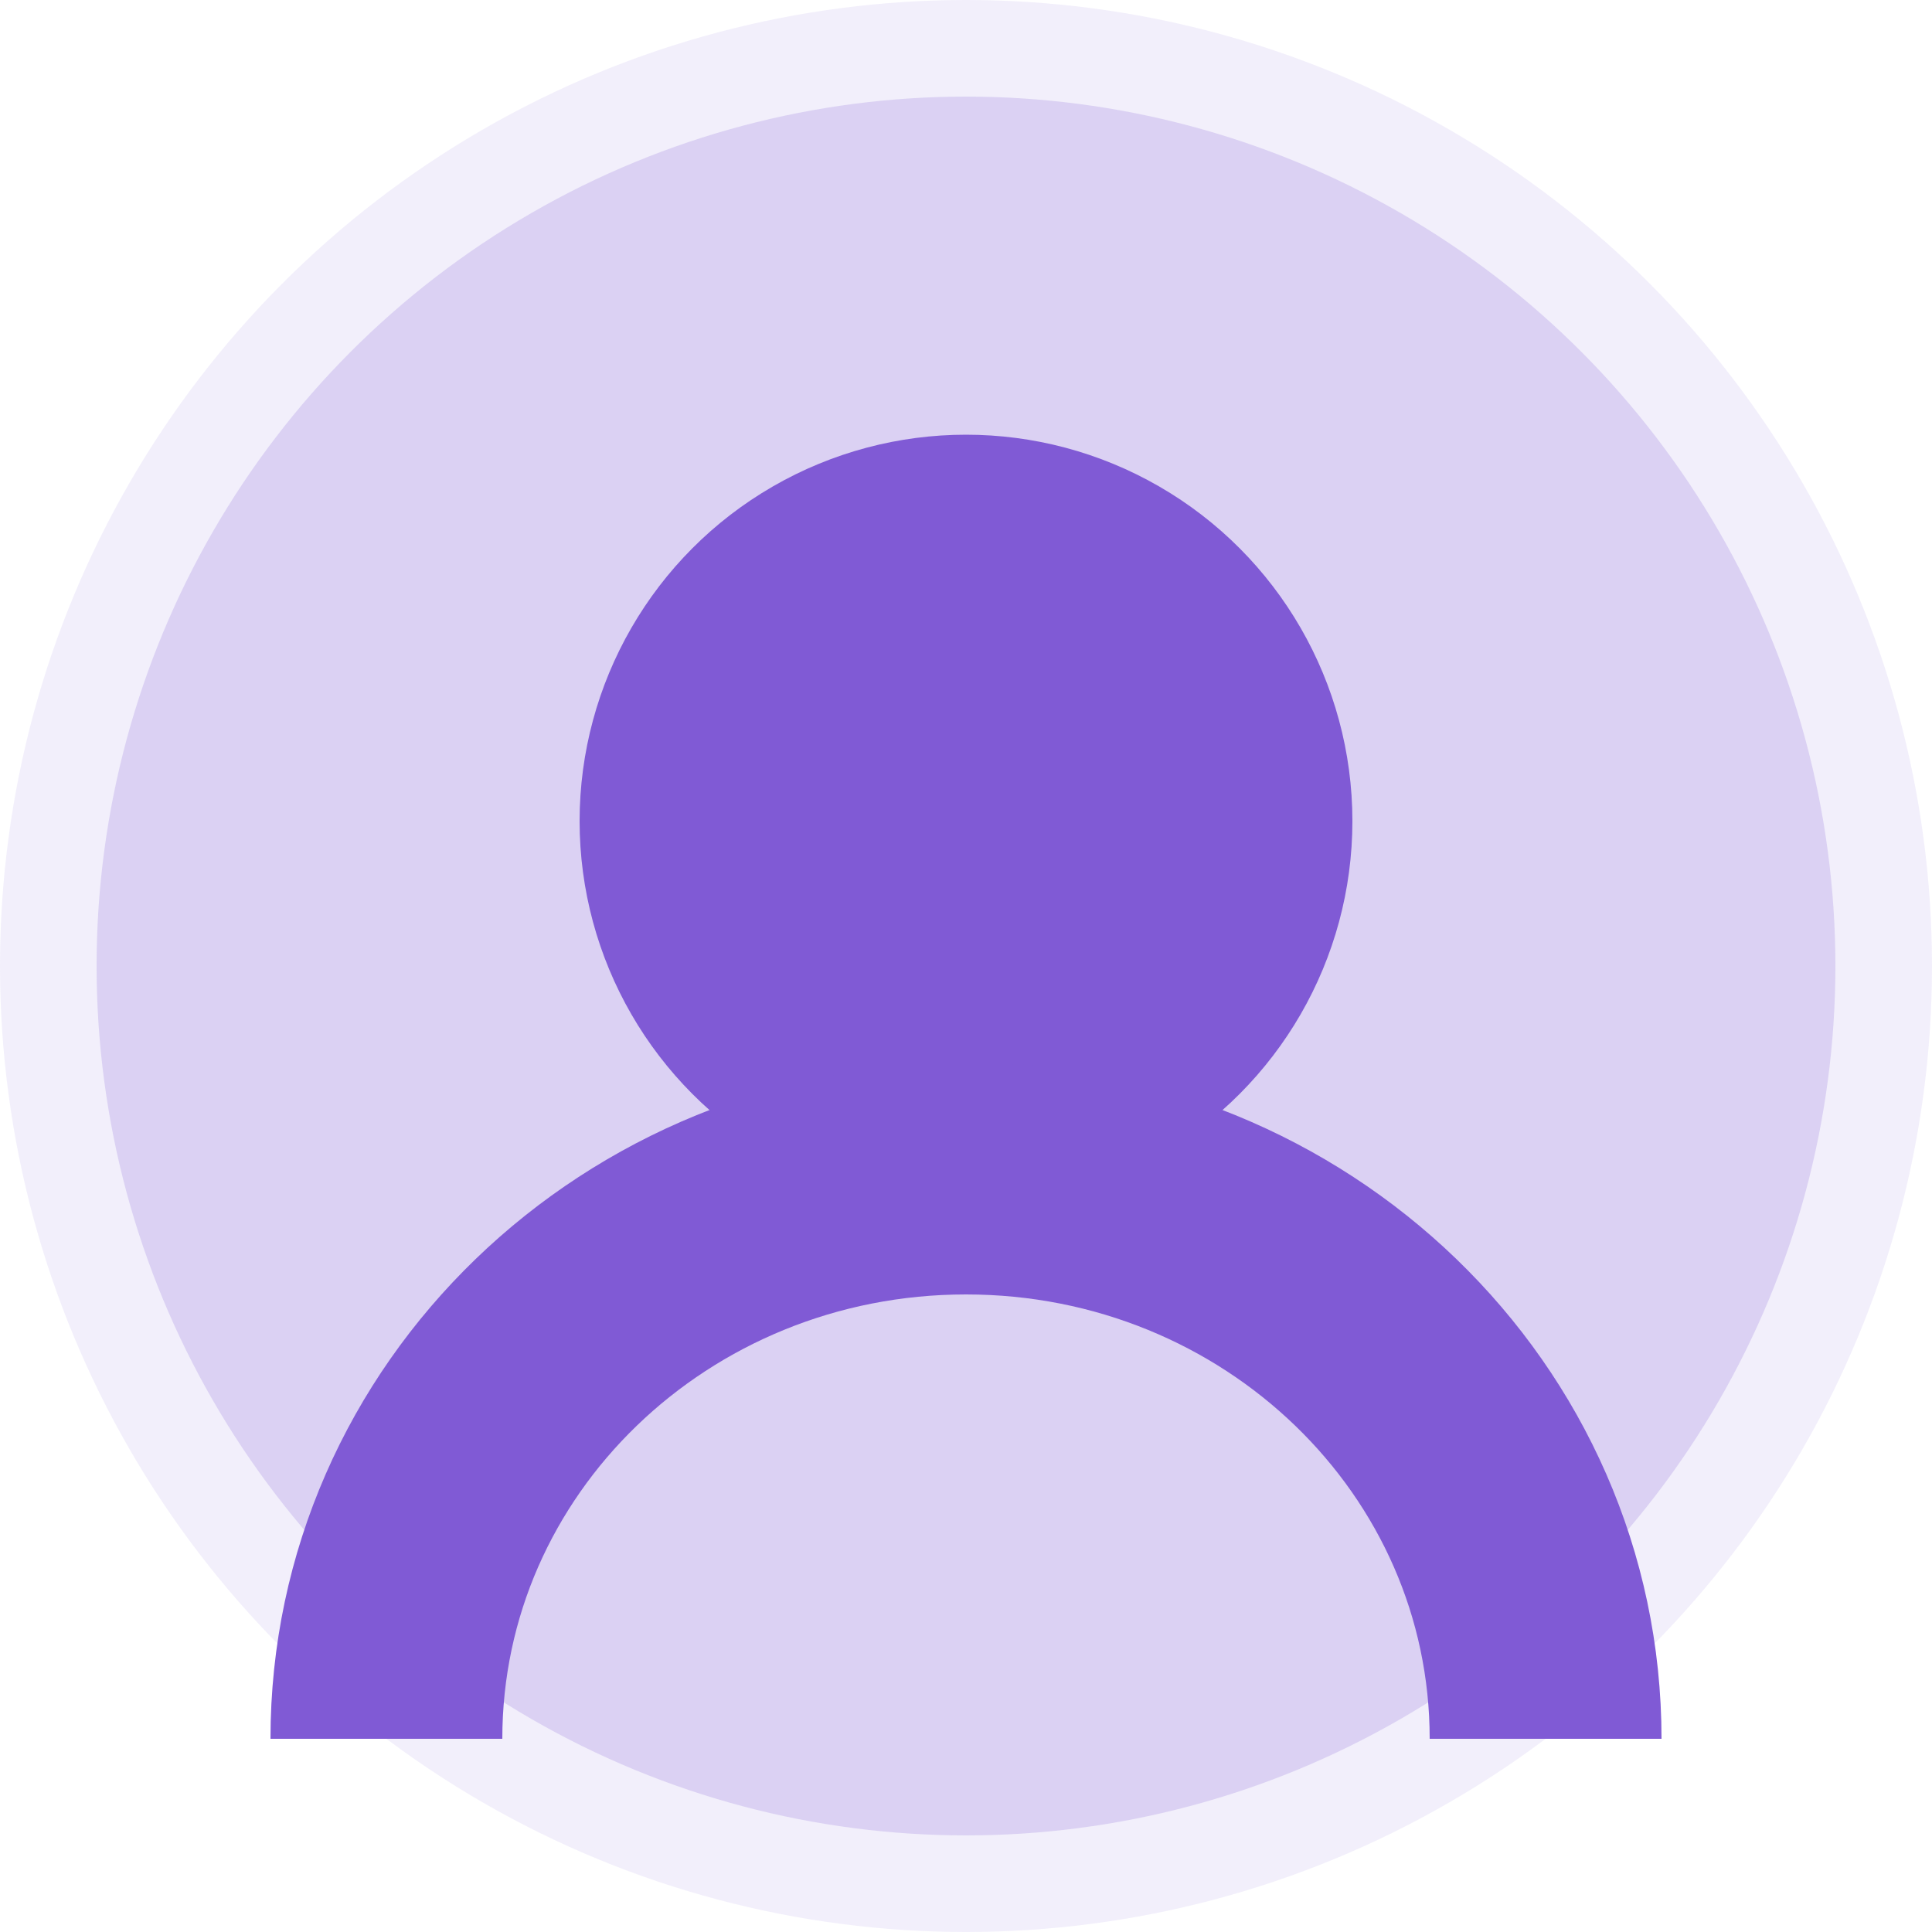 <svg width="200" height="200" viewBox="0 0 200 200" fill="none" xmlns="http://www.w3.org/2000/svg">
  <circle cx="100" cy="100" r="100" fill="#805AD5" opacity="0.1"/>
  <circle cx="100" cy="100" r="90" fill="#805AD5" opacity="0.2"/>
  <circle cx="100" cy="85" r="40" fill="#805AD5"/>
  <path d="M160 180C160 147.909 133.137 122 100 122C66.863 122 40 147.909 40 180" stroke="#805AD5" stroke-width="24"/>
</svg>
